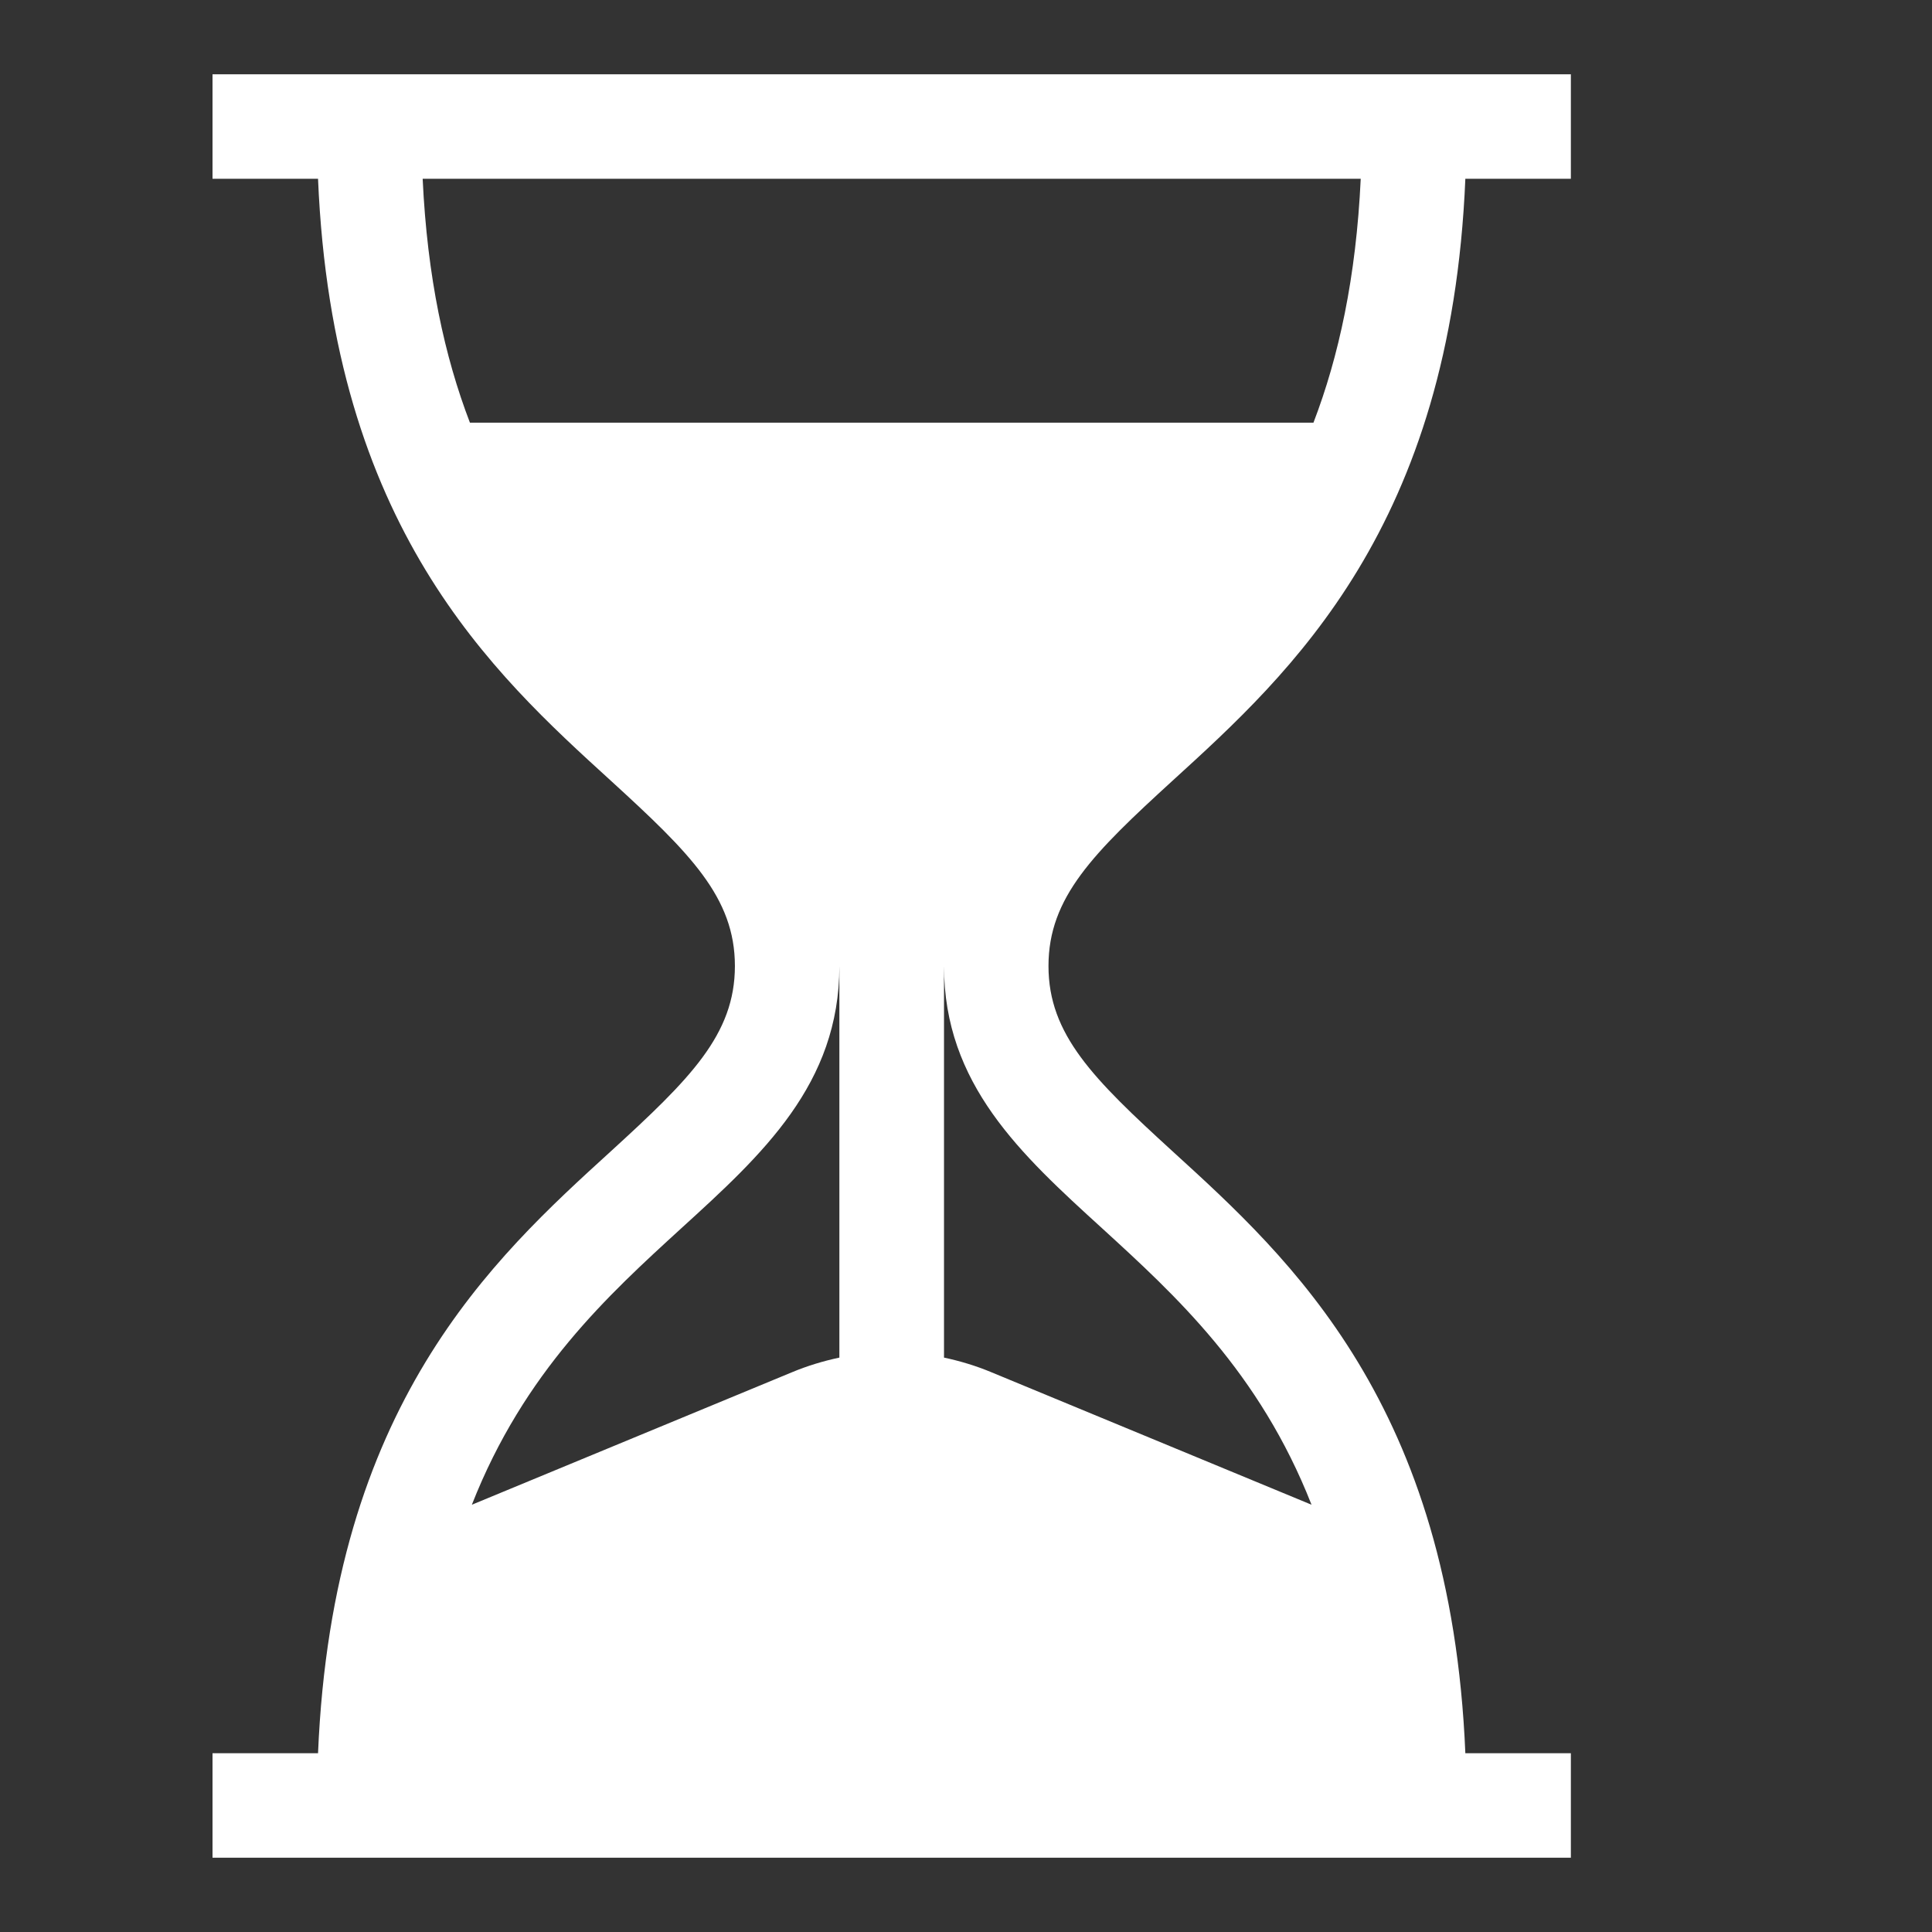 <svg width="13" height="13" viewBox="0 0 13 13" fill="none" xmlns="http://www.w3.org/2000/svg">
<rect x="0" y="0" width="13" height="13" fill="#333333" stroke="none"/>
<g clip-path="url(#clip0_18268_1729)">
<path d="M7.89 5.253C8.686 4.528 9.762 3.547 9.86 1.203H10.57V0.5H1.43V1.203H2.14C2.238 3.547 3.314 4.528 4.11 5.253C4.643 5.74 4.945 6.038 4.945 6.5C4.945 6.962 4.643 7.26 4.11 7.747C3.314 8.472 2.238 9.453 2.14 11.797H1.43V12.5H10.57V11.797H9.86C9.762 9.453 8.686 8.472 7.89 7.747C7.357 7.26 7.055 6.962 7.055 6.5C7.055 6.038 7.357 5.74 7.89 5.253ZM5.648 9.135C5.54 9.158 5.433 9.19 5.328 9.234L3.175 10.125C3.526 9.231 4.093 8.714 4.583 8.266C5.131 7.767 5.648 7.295 5.648 6.5V9.135ZM7.417 8.266C7.907 8.714 8.474 9.231 8.825 10.125L6.672 9.234C6.567 9.19 6.46 9.158 6.352 9.135V6.5C6.352 7.295 6.869 7.767 7.417 8.266ZM3.162 2.844C2.992 2.401 2.875 1.866 2.844 1.203H9.156C9.125 1.866 9.008 2.401 8.838 2.844H3.162Z" fill="white"/>
</g>
<defs>
<clipPath id="clip0_18268_1729">
<rect width="12" height="12" fill="white" transform="translate(0.5 0.5)"/>
</clipPath>
</defs>
</svg>
